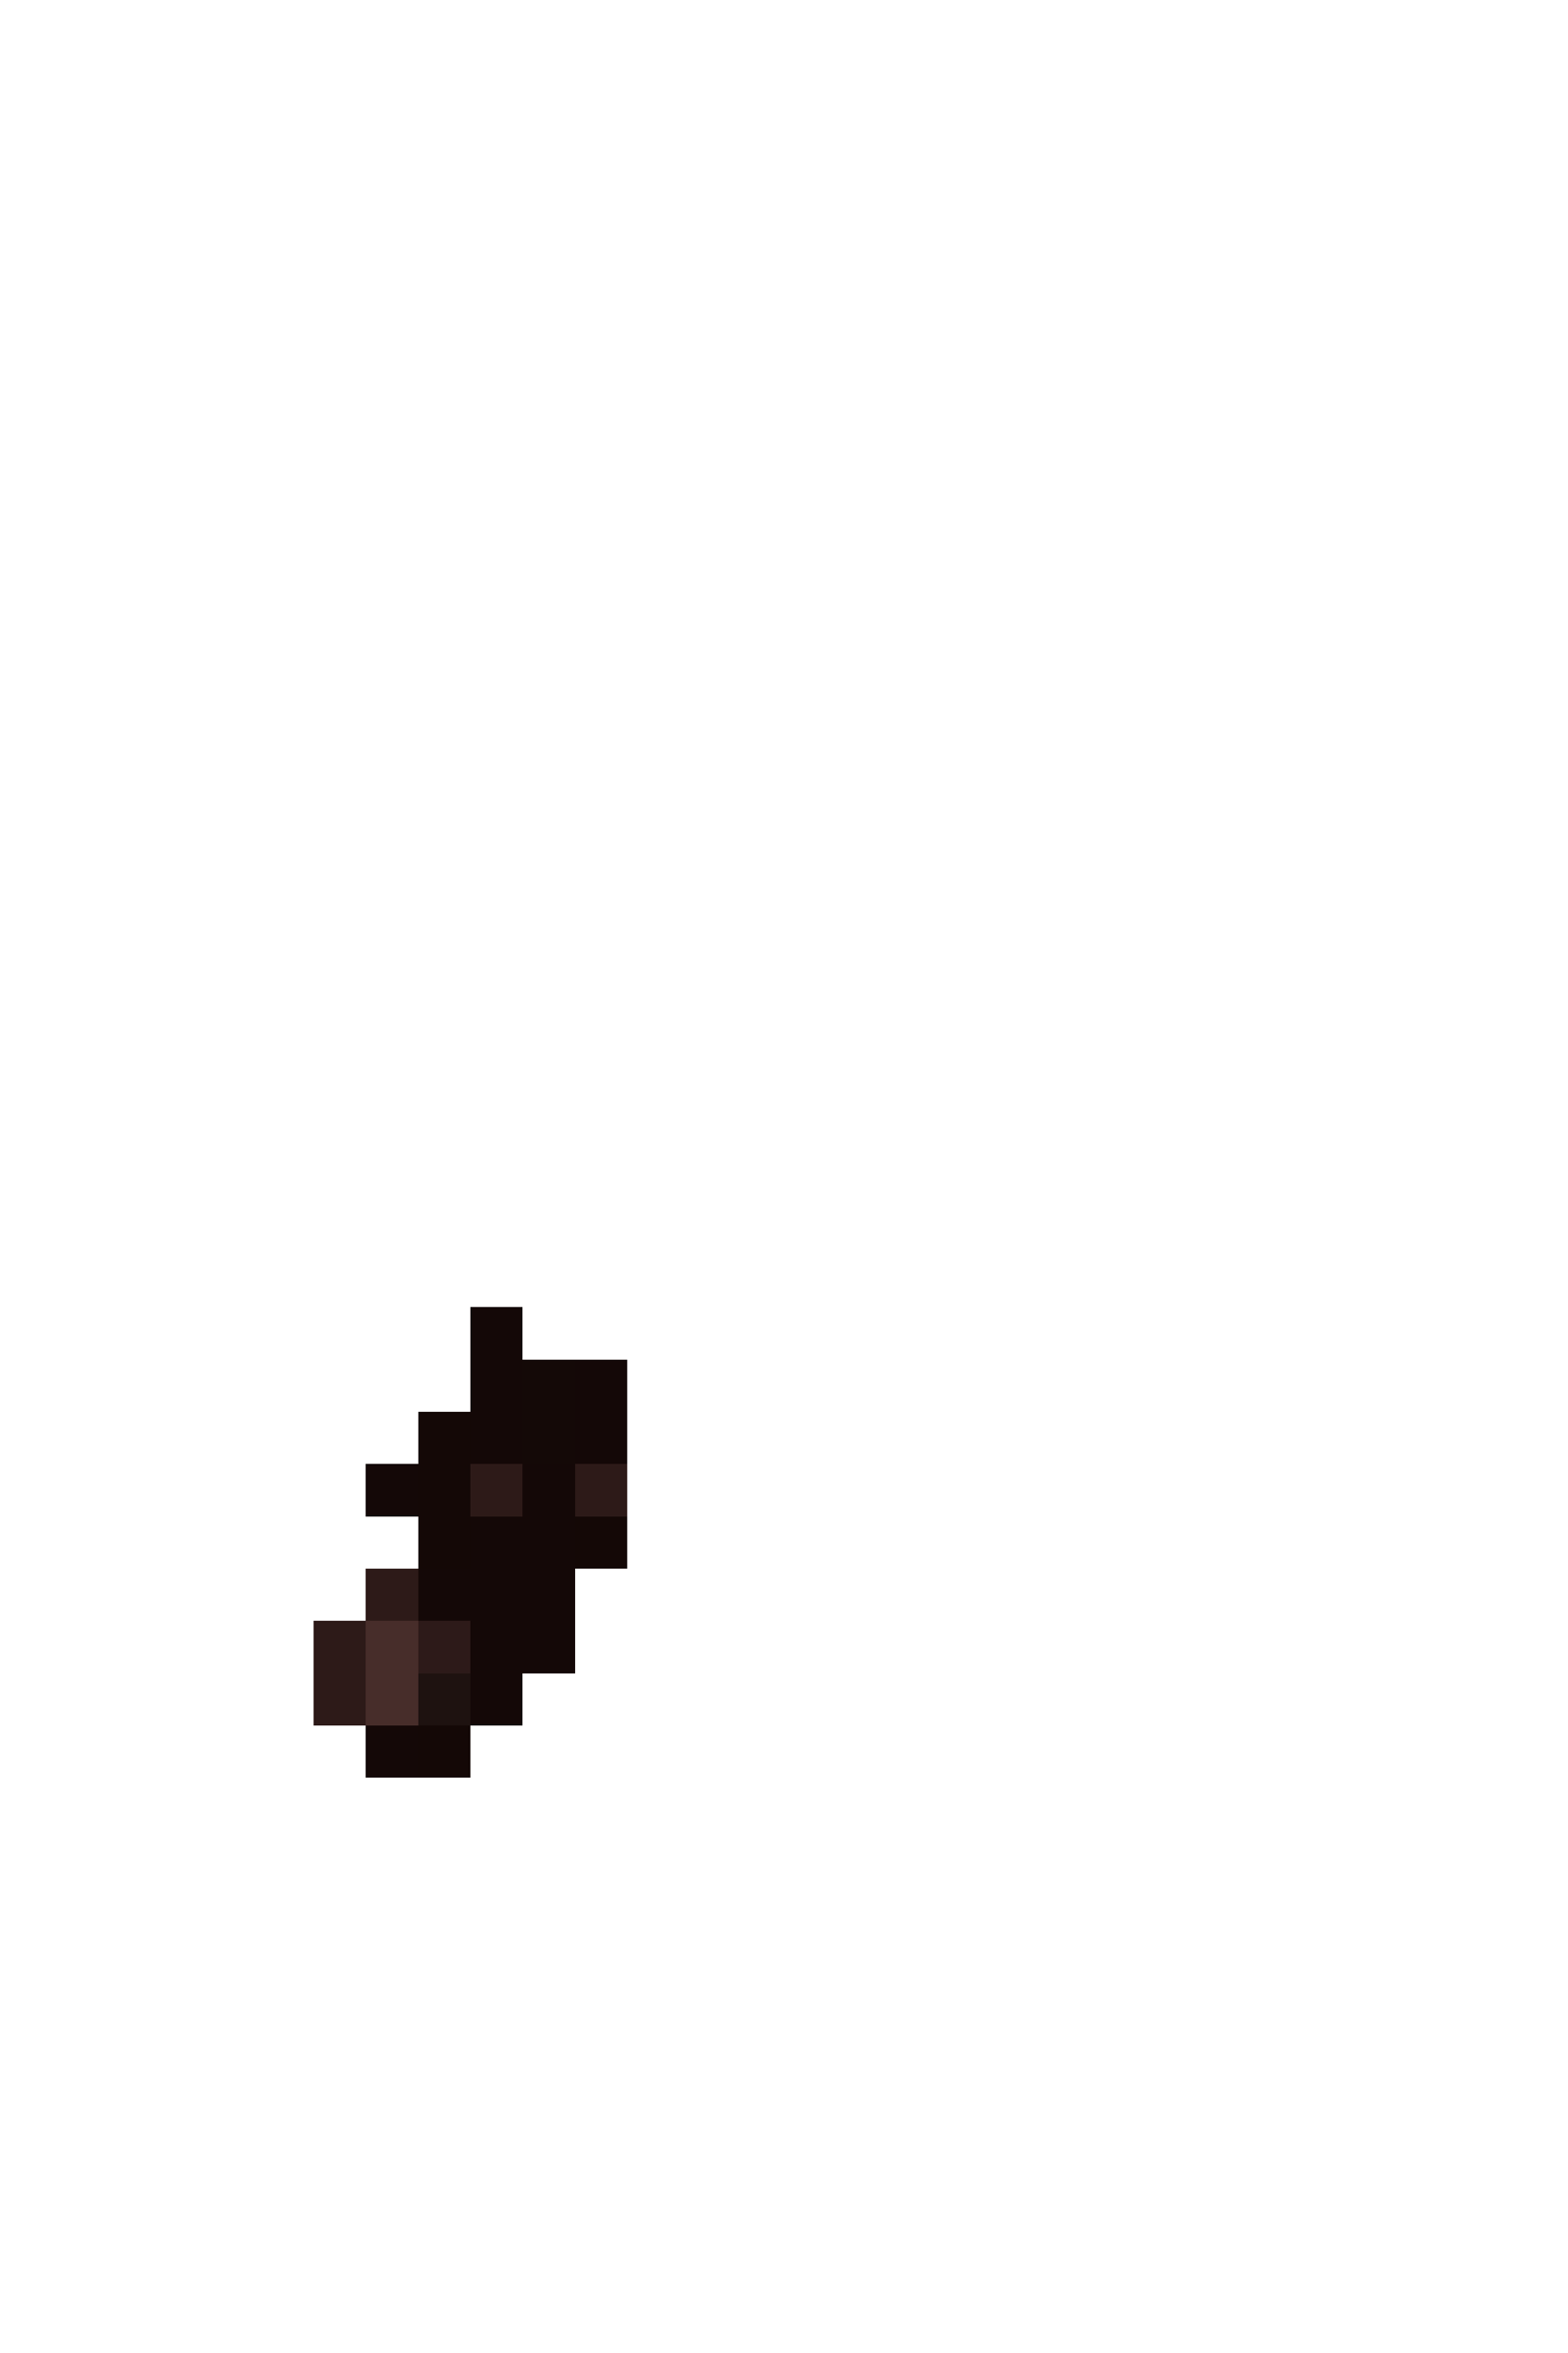 <svg xmlns="http://www.w3.org/2000/svg" viewBox="0 -0.5 30 45" shape-rendering="crispEdges">
<path stroke="#140807" d="M9 25h1M9 26h1M11 26h1M9 27h1M11 27h1M7 28h1M10 28h1M9 29h2M8 30h3M9 31h2M9 32h1M7 33h1" />
<path stroke="#140907" d="M10 26h1M10 27h1" />
<path stroke="#140806" d="M8 27h1M8 28h1M8 29h1M11 29h1M8 33h1" />
<path stroke="#2d1a18" d="M9 28h1M11 28h1M7 30h1M6 31h1M6 32h1" />
<path stroke="#472d2a" d="M7 31h1M7 32h1" />
<path stroke="#2d1a19" d="M8 31h1" />
<path stroke="#1e1210" d="M8 32h1" />
</svg>